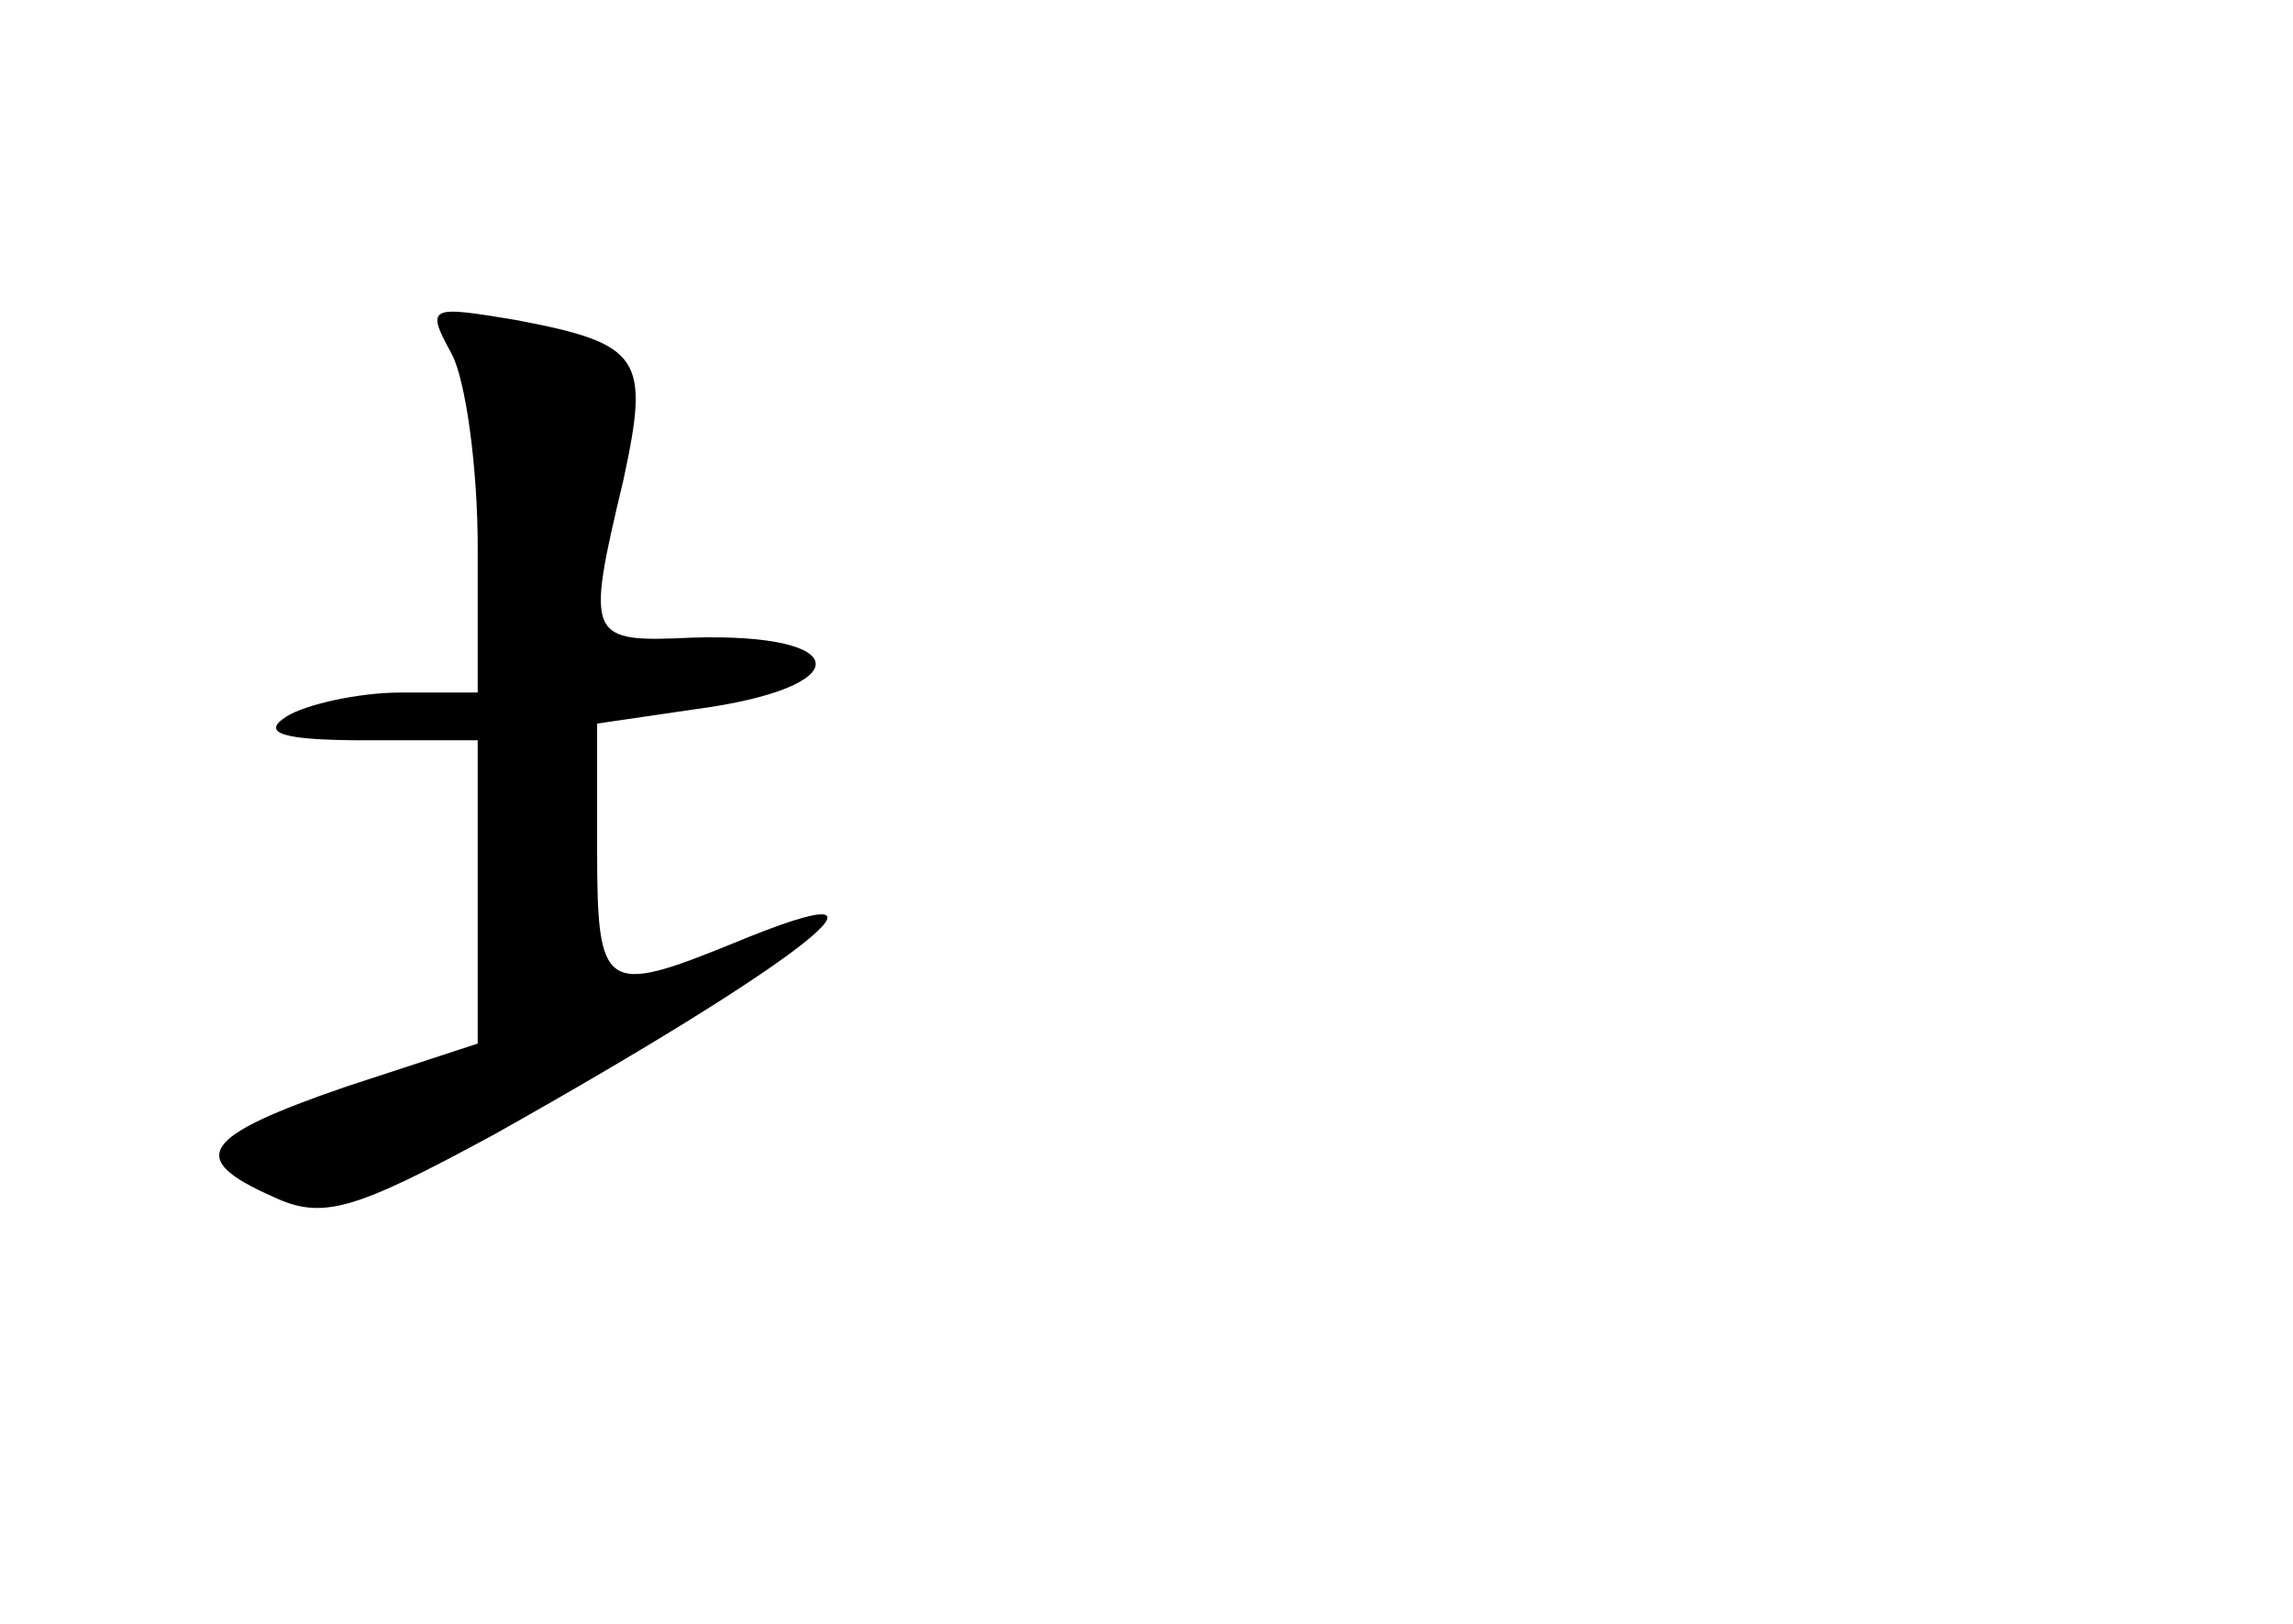 <?xml version="1.0" standalone="no"?>
<!DOCTYPE svg PUBLIC "-//W3C//DTD SVG 20010904//EN"
 "http://www.w3.org/TR/2001/REC-SVG-20010904/DTD/svg10.dtd">
<svg version="1.0" xmlns="http://www.w3.org/2000/svg"
 width="96pt" height="68pt" viewBox="0 0 96 68"
 preserveAspectRatio="xMidYMid meet">
<g transform="translate(0,68) scale(0.1,-0.1)"
fill="#000000" stroke="none">
<path d="M189 532 c6 -11 11 -48 11 -81 l0 -61 -32 0 c-18 0 -40 -5 -48 -10
-11 -7 -2 -10 33 -10 l47 0 0 -63 0 -64 -55 -18 c-61 -21 -67 -30 -31 -46 21
-10 34 -6 93 26 130 73 182 114 100 80 -54 -22 -57 -20 -57 39 l0 53 41 6 c68
9 67 32 -1 30 -44 -2 -45 -1 -29 66 11 51 8 57 -45 67 -36 6 -38 6 -27 -14z"/>
</g>
</svg>
